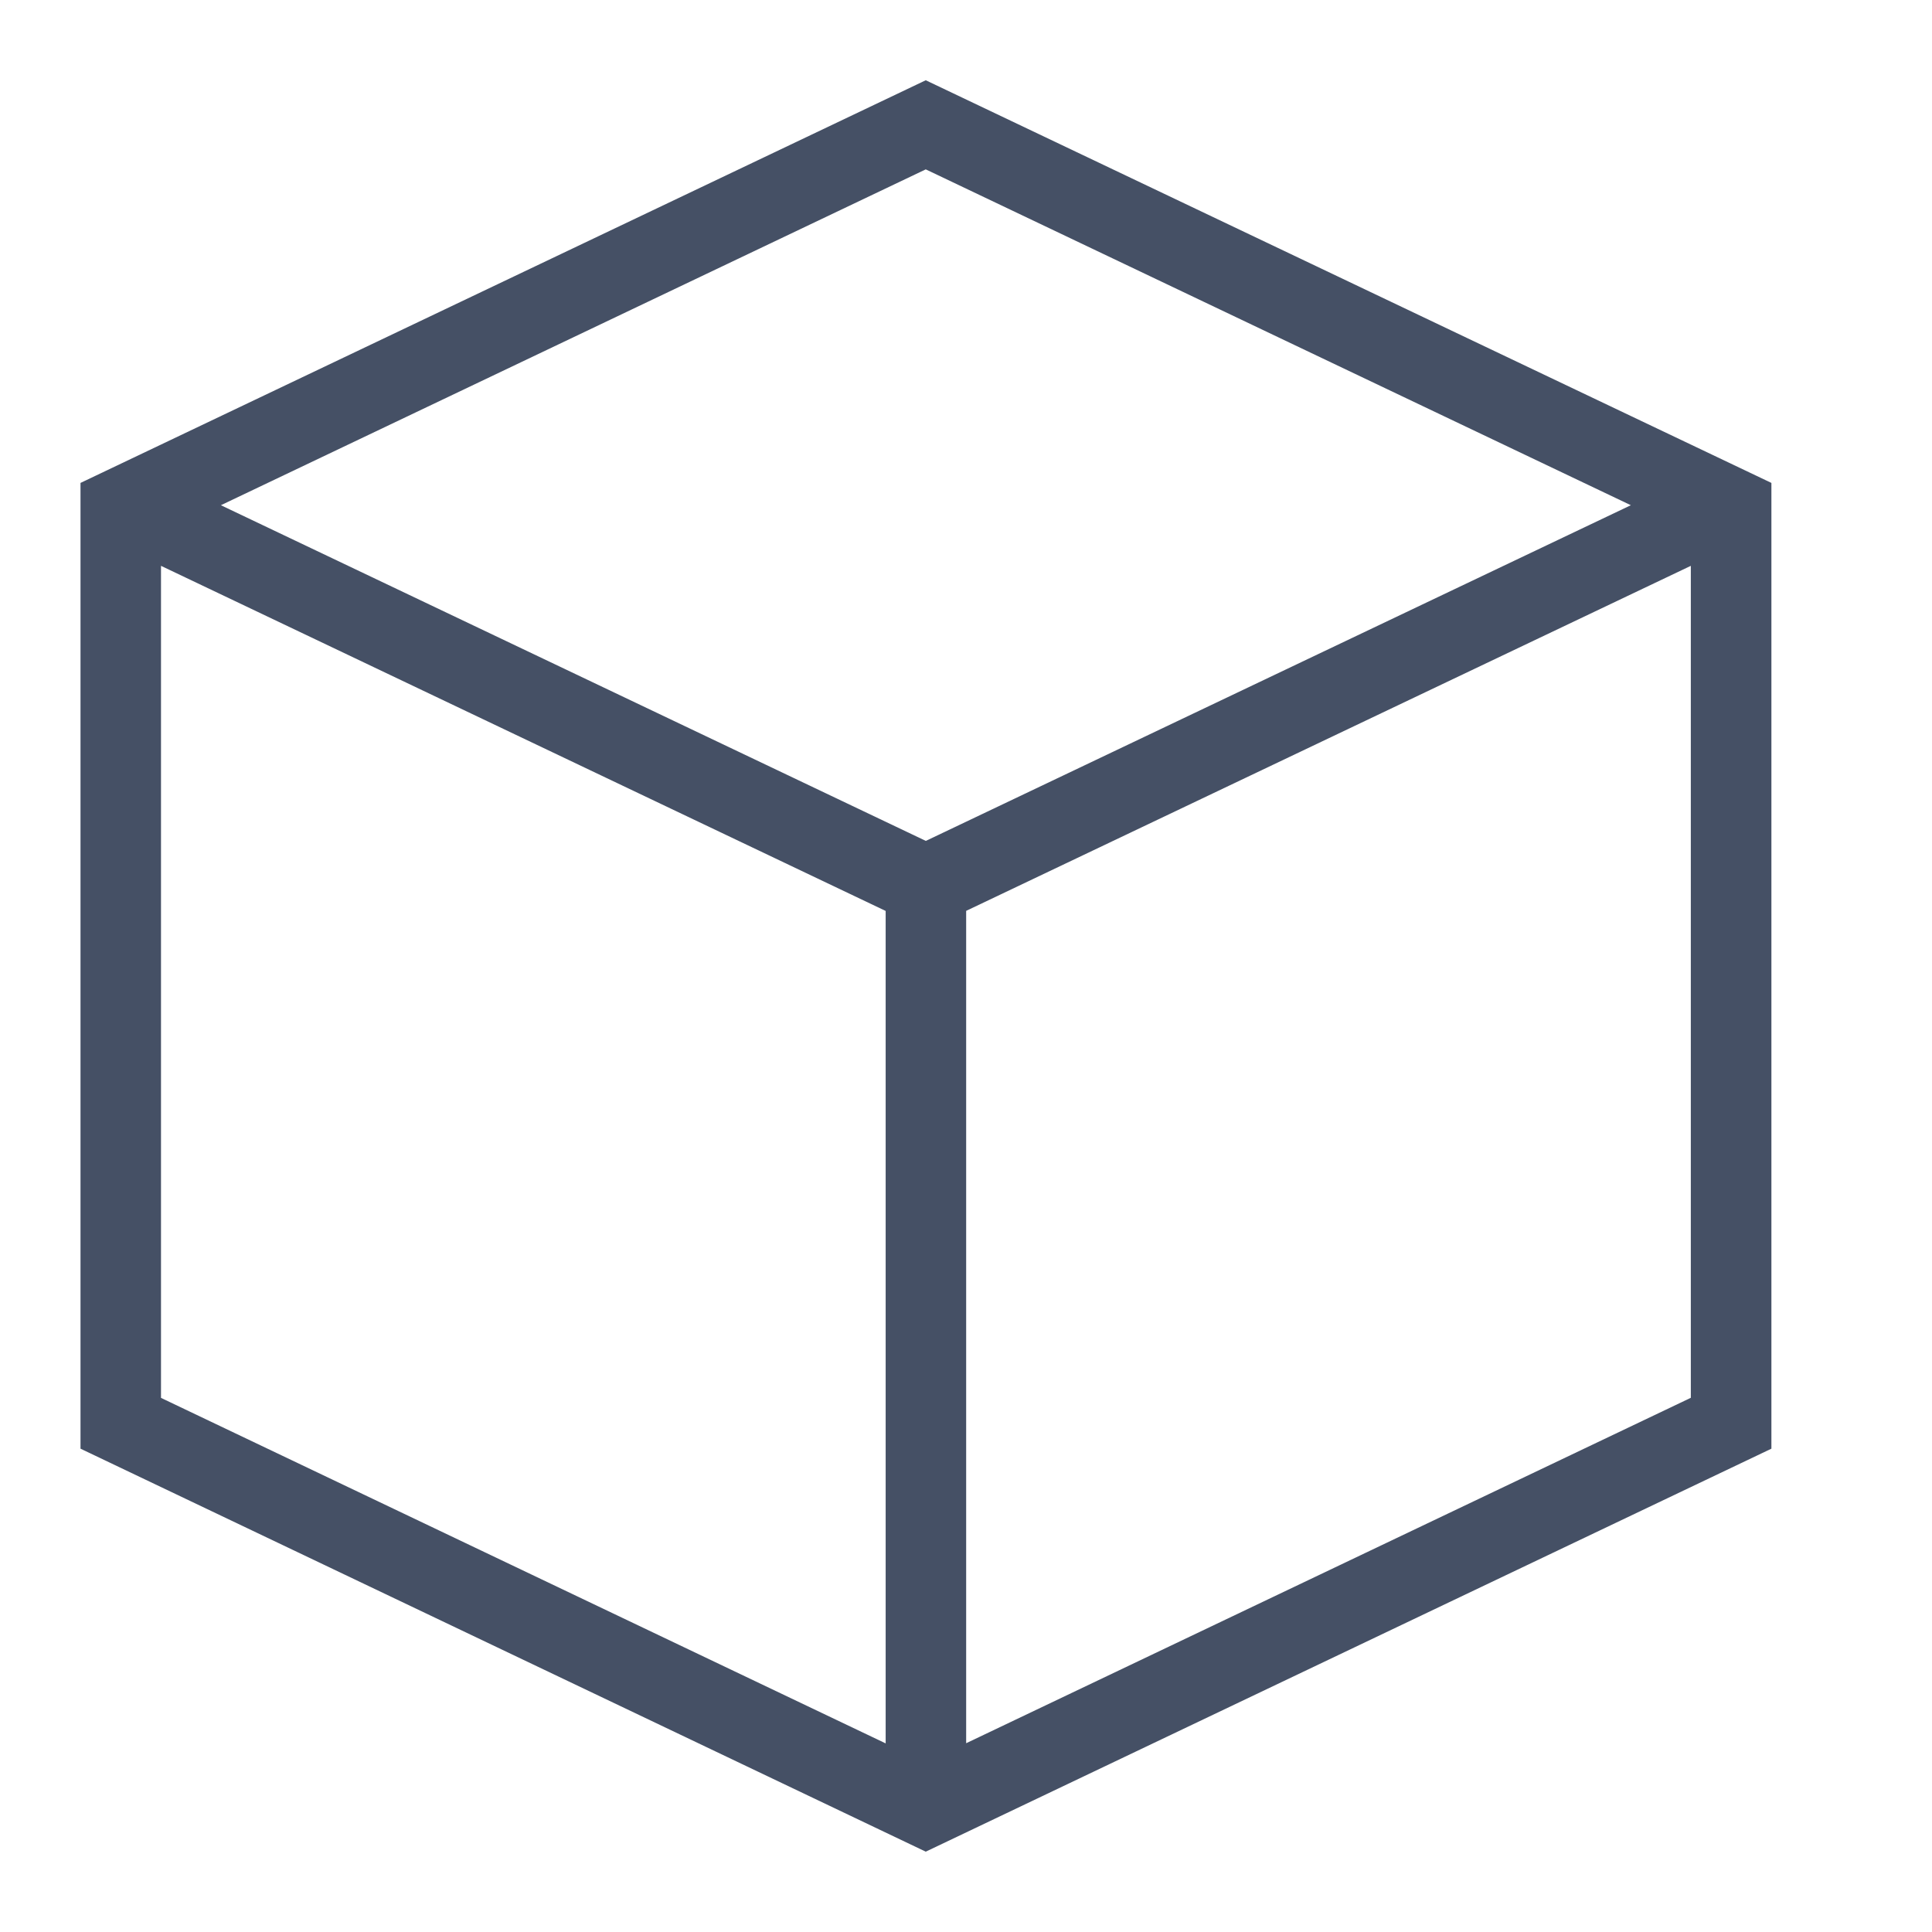 <svg width="24" height="24" viewBox="0 0 24 24" fill="none" xmlns="http://www.w3.org/2000/svg">
<g id="Size=24">
<path id="Combined-Shape" d="M11.5 0.997L22.005 5.999V17.996L11.5 23.002L1 17.996V5.999L11.5 0.997ZM2 7.029V17.365L11.002 21.657V11.316L2 7.029ZM21.004 7.029L12.002 11.315V21.655L21.004 17.364V7.029ZM11.5 2.104L2.744 6.276L11.501 10.446L20.259 6.276L11.5 2.104Z" fill="#455065"/>
</g>
</svg>
